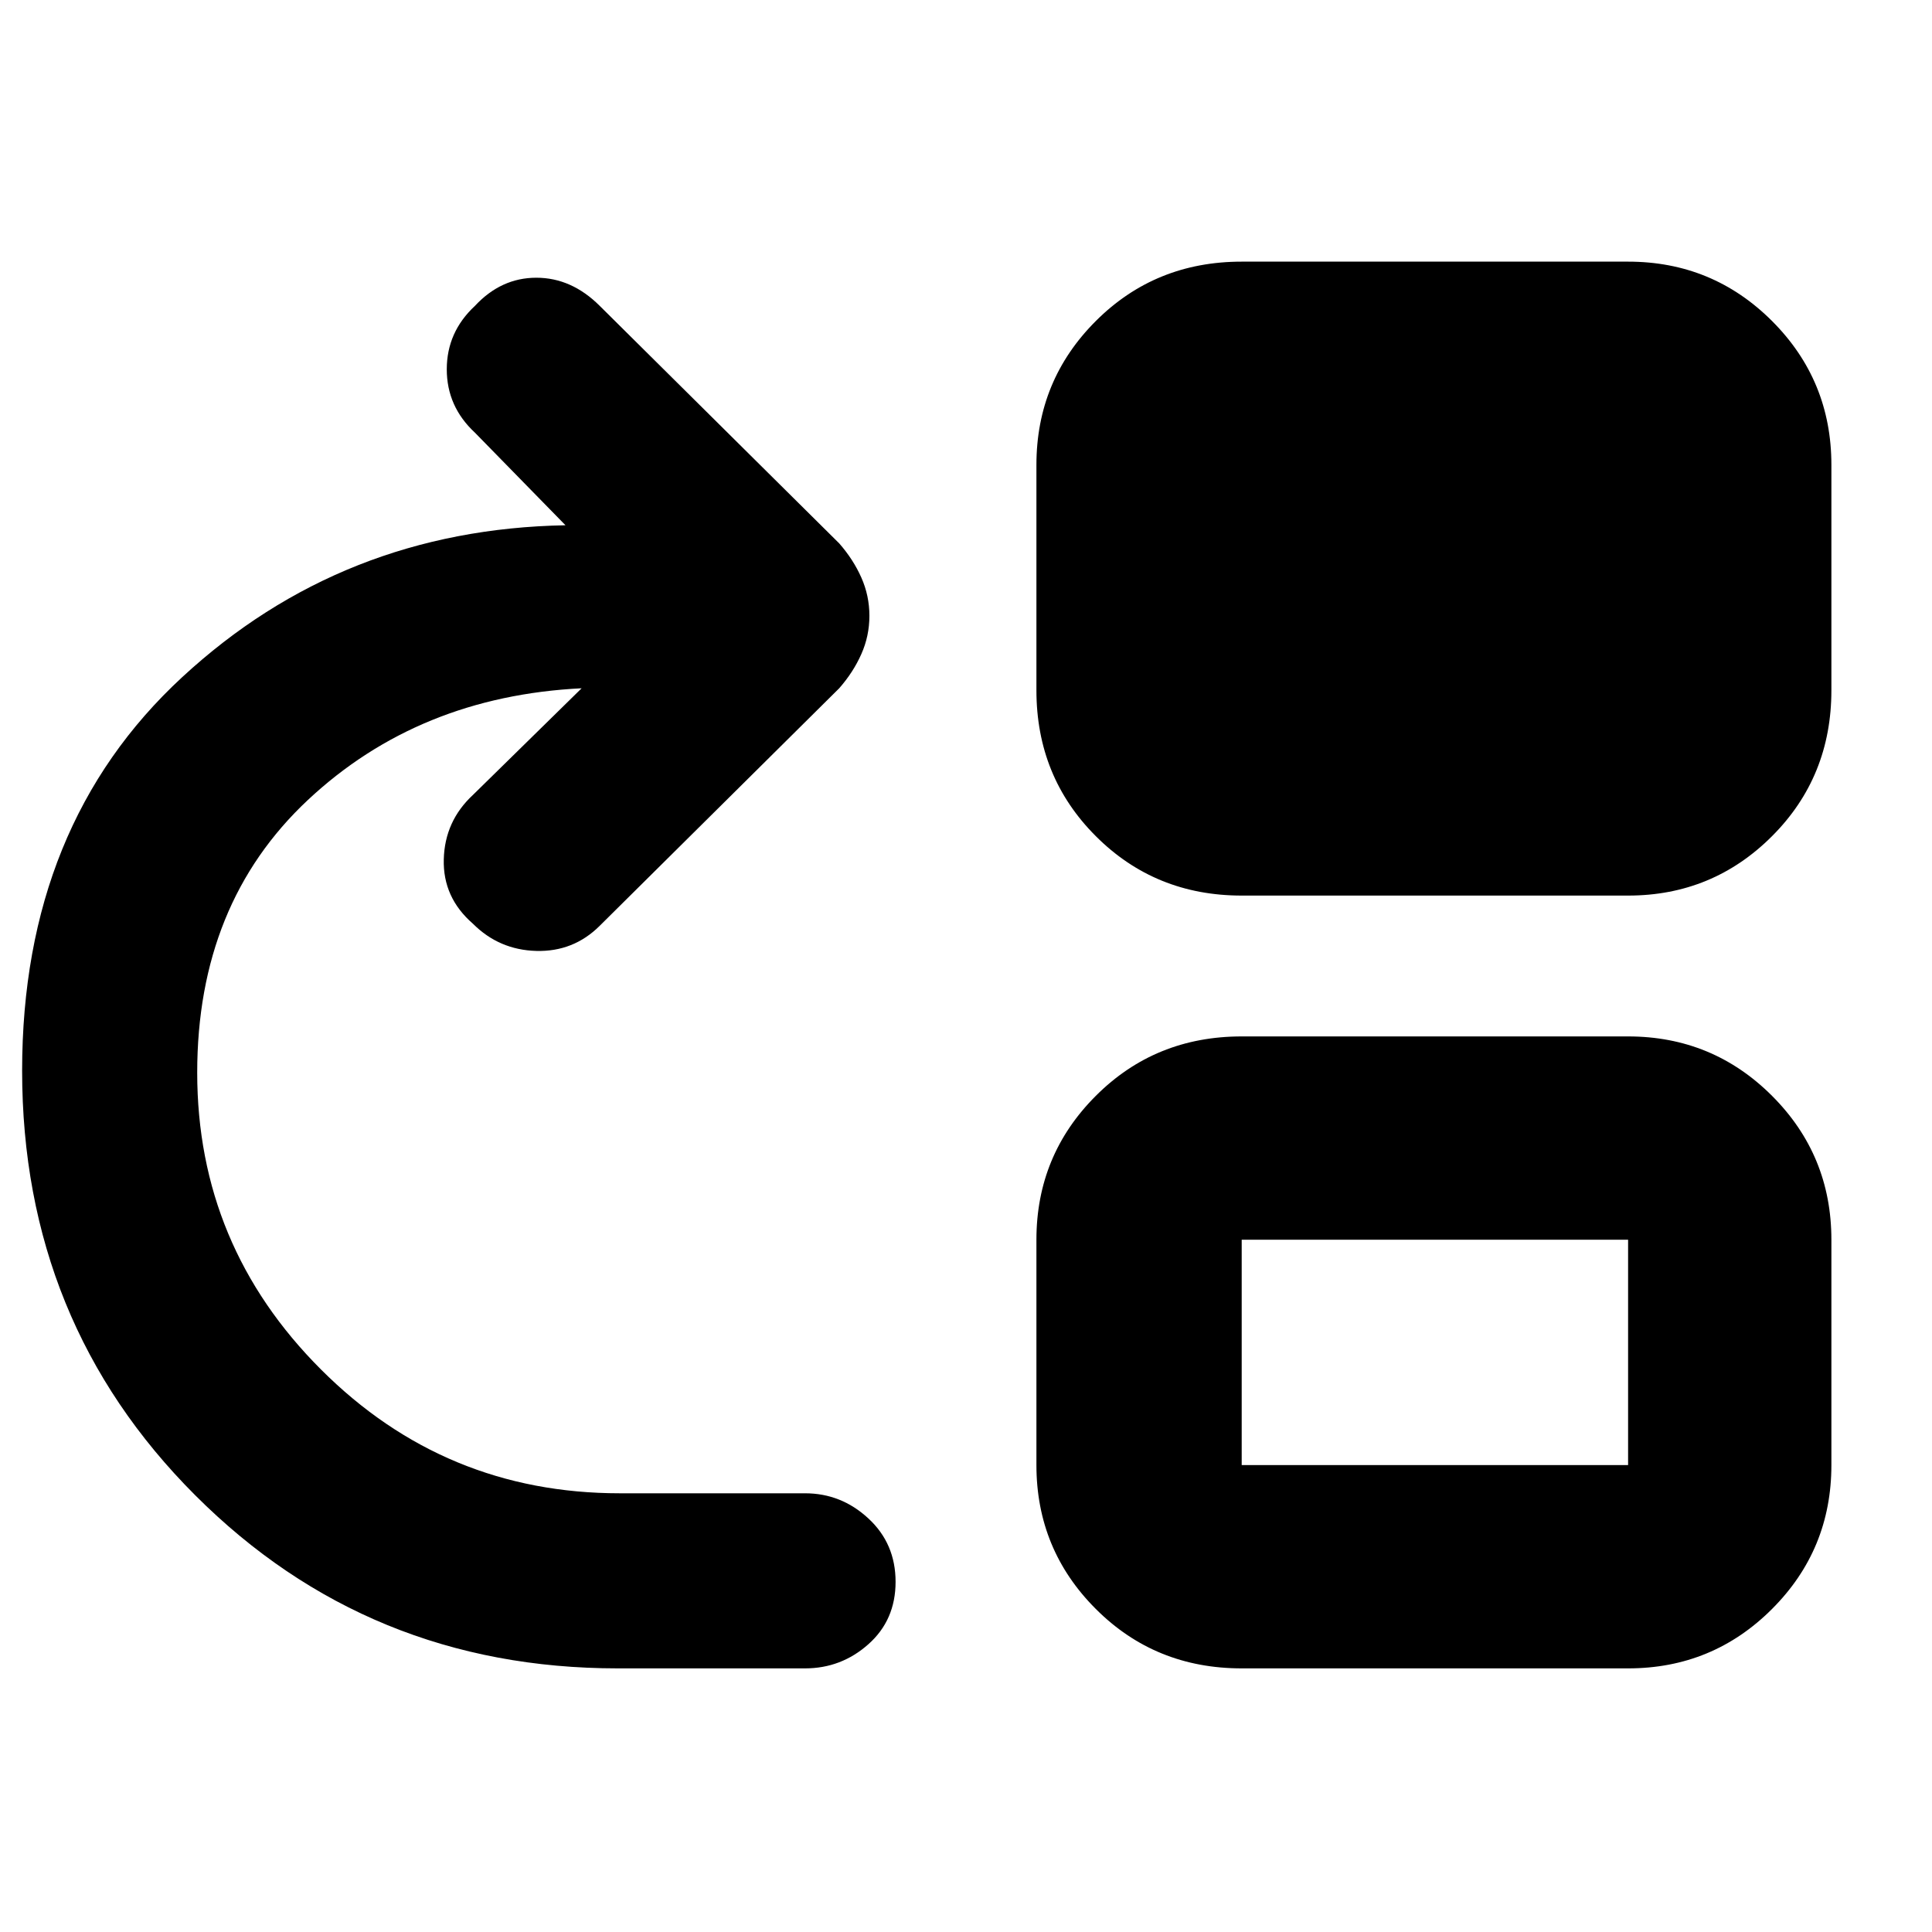 <svg xmlns="http://www.w3.org/2000/svg" height="40" width="40"><path d="M12.792 34.542q-5.167 0-8.75-3.584Q.458 27.375.458 22.167q0-5.084 3.313-8.146 3.312-3.063 7.937-3.146L9.833 8.958q-.583-.541-.583-1.312t.583-1.313q.542-.583 1.271-.583.729 0 1.313.583l4.958 4.917q.292.333.458.708.167.375.167.792 0 .417-.167.792-.166.375-.458.708l-4.958 4.917q-.542.541-1.313.521-.771-.021-1.312-.563-.625-.542-.604-1.333.02-.792.604-1.334l2.25-2.208q-3.375.167-5.667 2.312-2.292 2.146-2.292 5.646 0 3.584 2.563 6.146 2.562 2.563 6.187 2.563h3.834q.75 0 1.312.521.563.52.563 1.312t-.563 1.292q-.562.5-1.312.5Zm12.916 0q-1.791 0-3.02-1.23-1.23-1.229-1.23-2.979v-4.666q0-1.75 1.23-2.979 1.229-1.23 3.02-1.23h8q1.75 0 2.98 1.23 1.229 1.229 1.229 2.979v4.666q0 1.75-1.229 2.979-1.23 1.23-2.98 1.23Zm0-4.209h8v-4.666h-8Zm0-11.791q-1.791 0-3.02-1.23-1.23-1.229-1.23-3.02V9.625q0-1.75 1.23-2.979 1.229-1.229 3.02-1.229h8q1.75 0 2.98 1.229 1.229 1.229 1.229 2.979v4.667q0 1.791-1.229 3.02-1.23 1.23-2.98 1.23Z"/></svg>